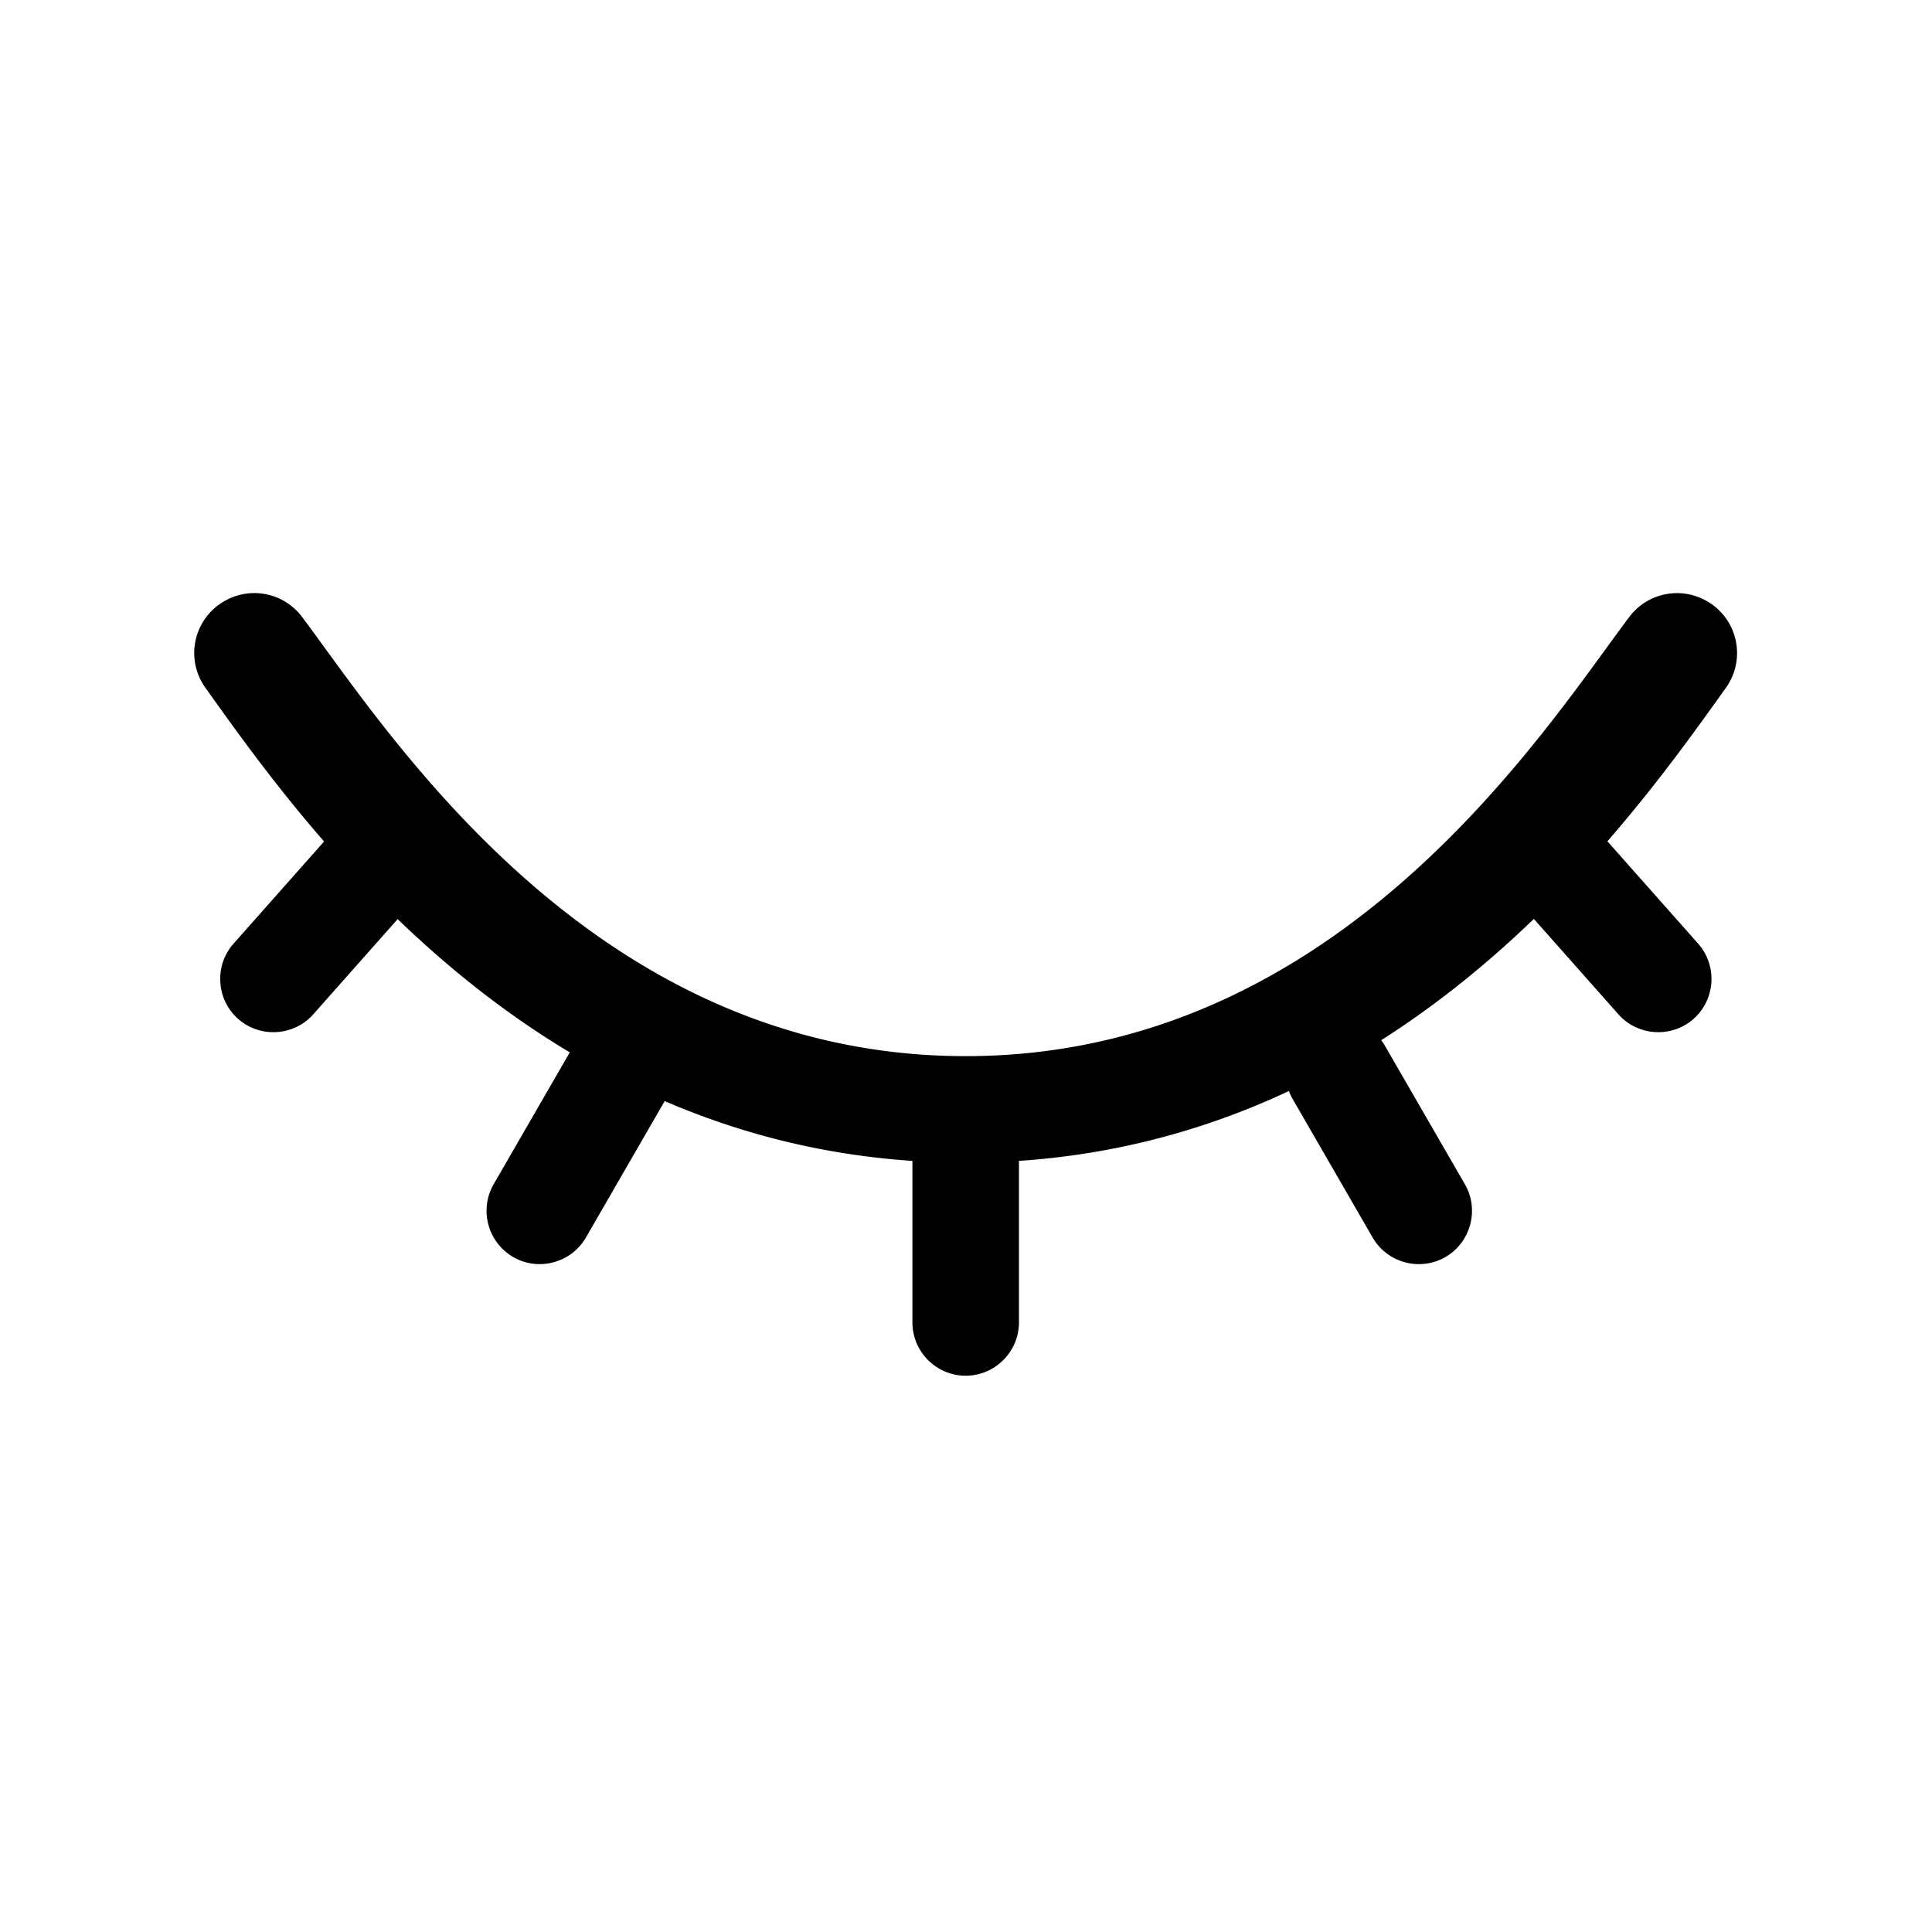 <svg t="1577694137090" class="icon" viewBox="0 0 1024 1024" version="1.1" xmlns="http://www.w3.org/2000/svg" p-id="1347" width="200" height="200"><path d="M120.574 317.741a31.652 31.652 0 0 0-11.746 46.758c52.32 73.101 177.092 251.746 402.974 251.746s350.682-178.645 403.002-251.746a31.68 31.68 0 0 0-11.746-46.758 31.624 31.624 0 0 0-39.529 9.289c-45.995 61.214-154.08 232.744-351.727 232.744-197.647 0-305.704-171.529-351.671-232.744a31.624 31.624 0 0 0-39.529-9.318" p-id="1348"></path><path d="M126.193 540.009c-11.633-10.306-12.706-28.235-2.4-39.868l56.188-63.388c10.306-11.576 28.235-12.706 39.812-2.4 11.661 10.306 12.762 28.235 2.428 39.868l-56.188 63.388c-10.278 11.605-28.235 12.706-39.84 2.4M272 666.249a28.32 28.32 0 0 1-10.362-38.569l42.353-73.355c7.765-13.44 25.129-18.071 38.569-10.334 13.44 7.765 18.099 25.129 10.334 38.569l-42.353 73.355c-7.765 13.44-25.129 18.099-38.569 10.334M897.638 540.009c11.633-10.306 12.706-28.235 2.4-39.868l-56.188-63.388c-10.306-11.576-28.235-12.706-39.812-2.4-11.661 10.306-12.762 28.235-2.428 39.868l56.188 63.388c10.278 11.605 28.235 12.706 39.84 2.4M766.118 666.249c13.412-7.765 18.071-25.129 10.306-38.569l-42.353-73.355a28.32 28.32 0 0 0-38.569-10.334c-13.44 7.765-18.071 25.129-10.334 38.569l42.353 73.355c7.765 13.44 25.129 18.099 38.569 10.334M511.831 729.158c-15.529 0-28.235-12.706-28.235-28.235v-84.706c0-15.529 12.706-28.235 28.235-28.235s28.235 12.706 28.235 28.235v84.706c0 15.529-12.706 28.235-28.235 28.235" p-id="1349"></path><path d="M32 32h960v960H32z" fill-opacity="0" p-id="1350"></path></svg>
